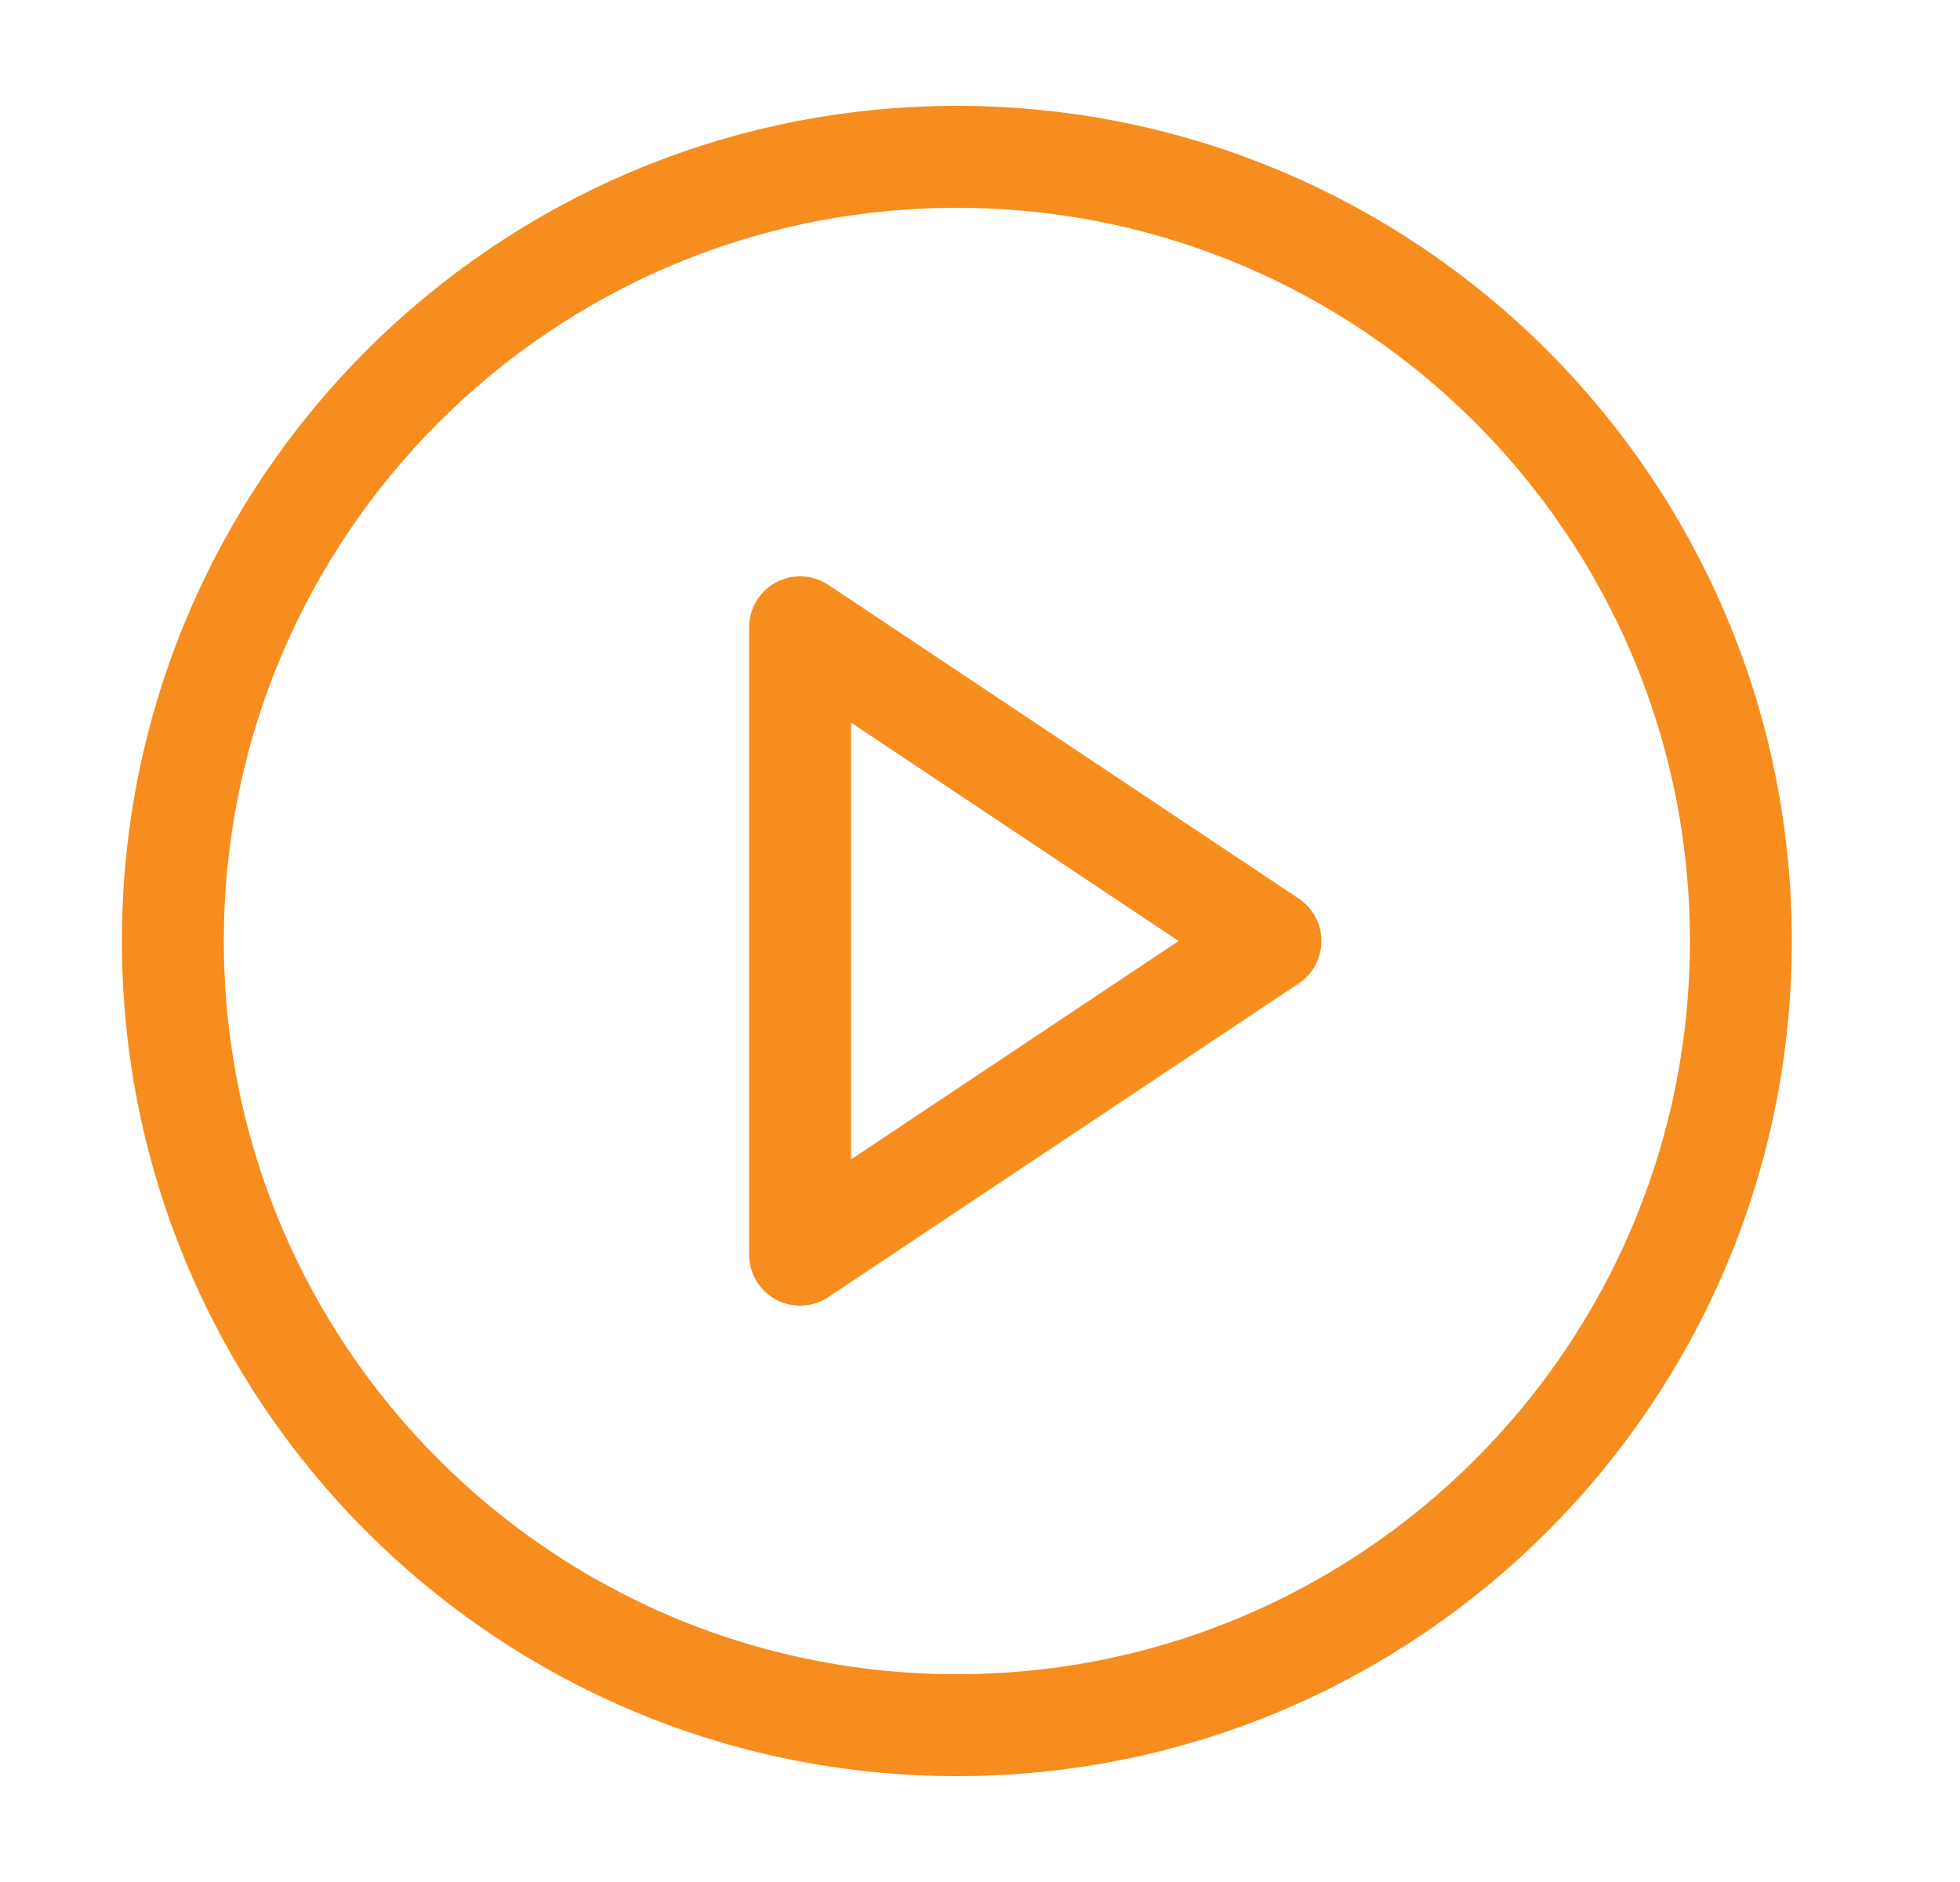 <svg width="25" height="24" viewBox="0 0 25 24" fill="none" xmlns="http://www.w3.org/2000/svg">
<path d="M12.205 22C17.728 22 22.205 17.523 22.205 12C22.205 6.477 17.728 2 12.205 2C6.682 2 2.205 6.477 2.205 12C2.205 17.523 6.682 22 12.205 22Z" stroke="#F68D1E" stroke-width="1.3" stroke-linecap="round" stroke-linejoin="round"/>
<path d="M10.205 8L16.205 12L10.205 16V8Z" stroke="#F68D1E" stroke-width="1.3" stroke-linecap="round" stroke-linejoin="round"/>
</svg>
